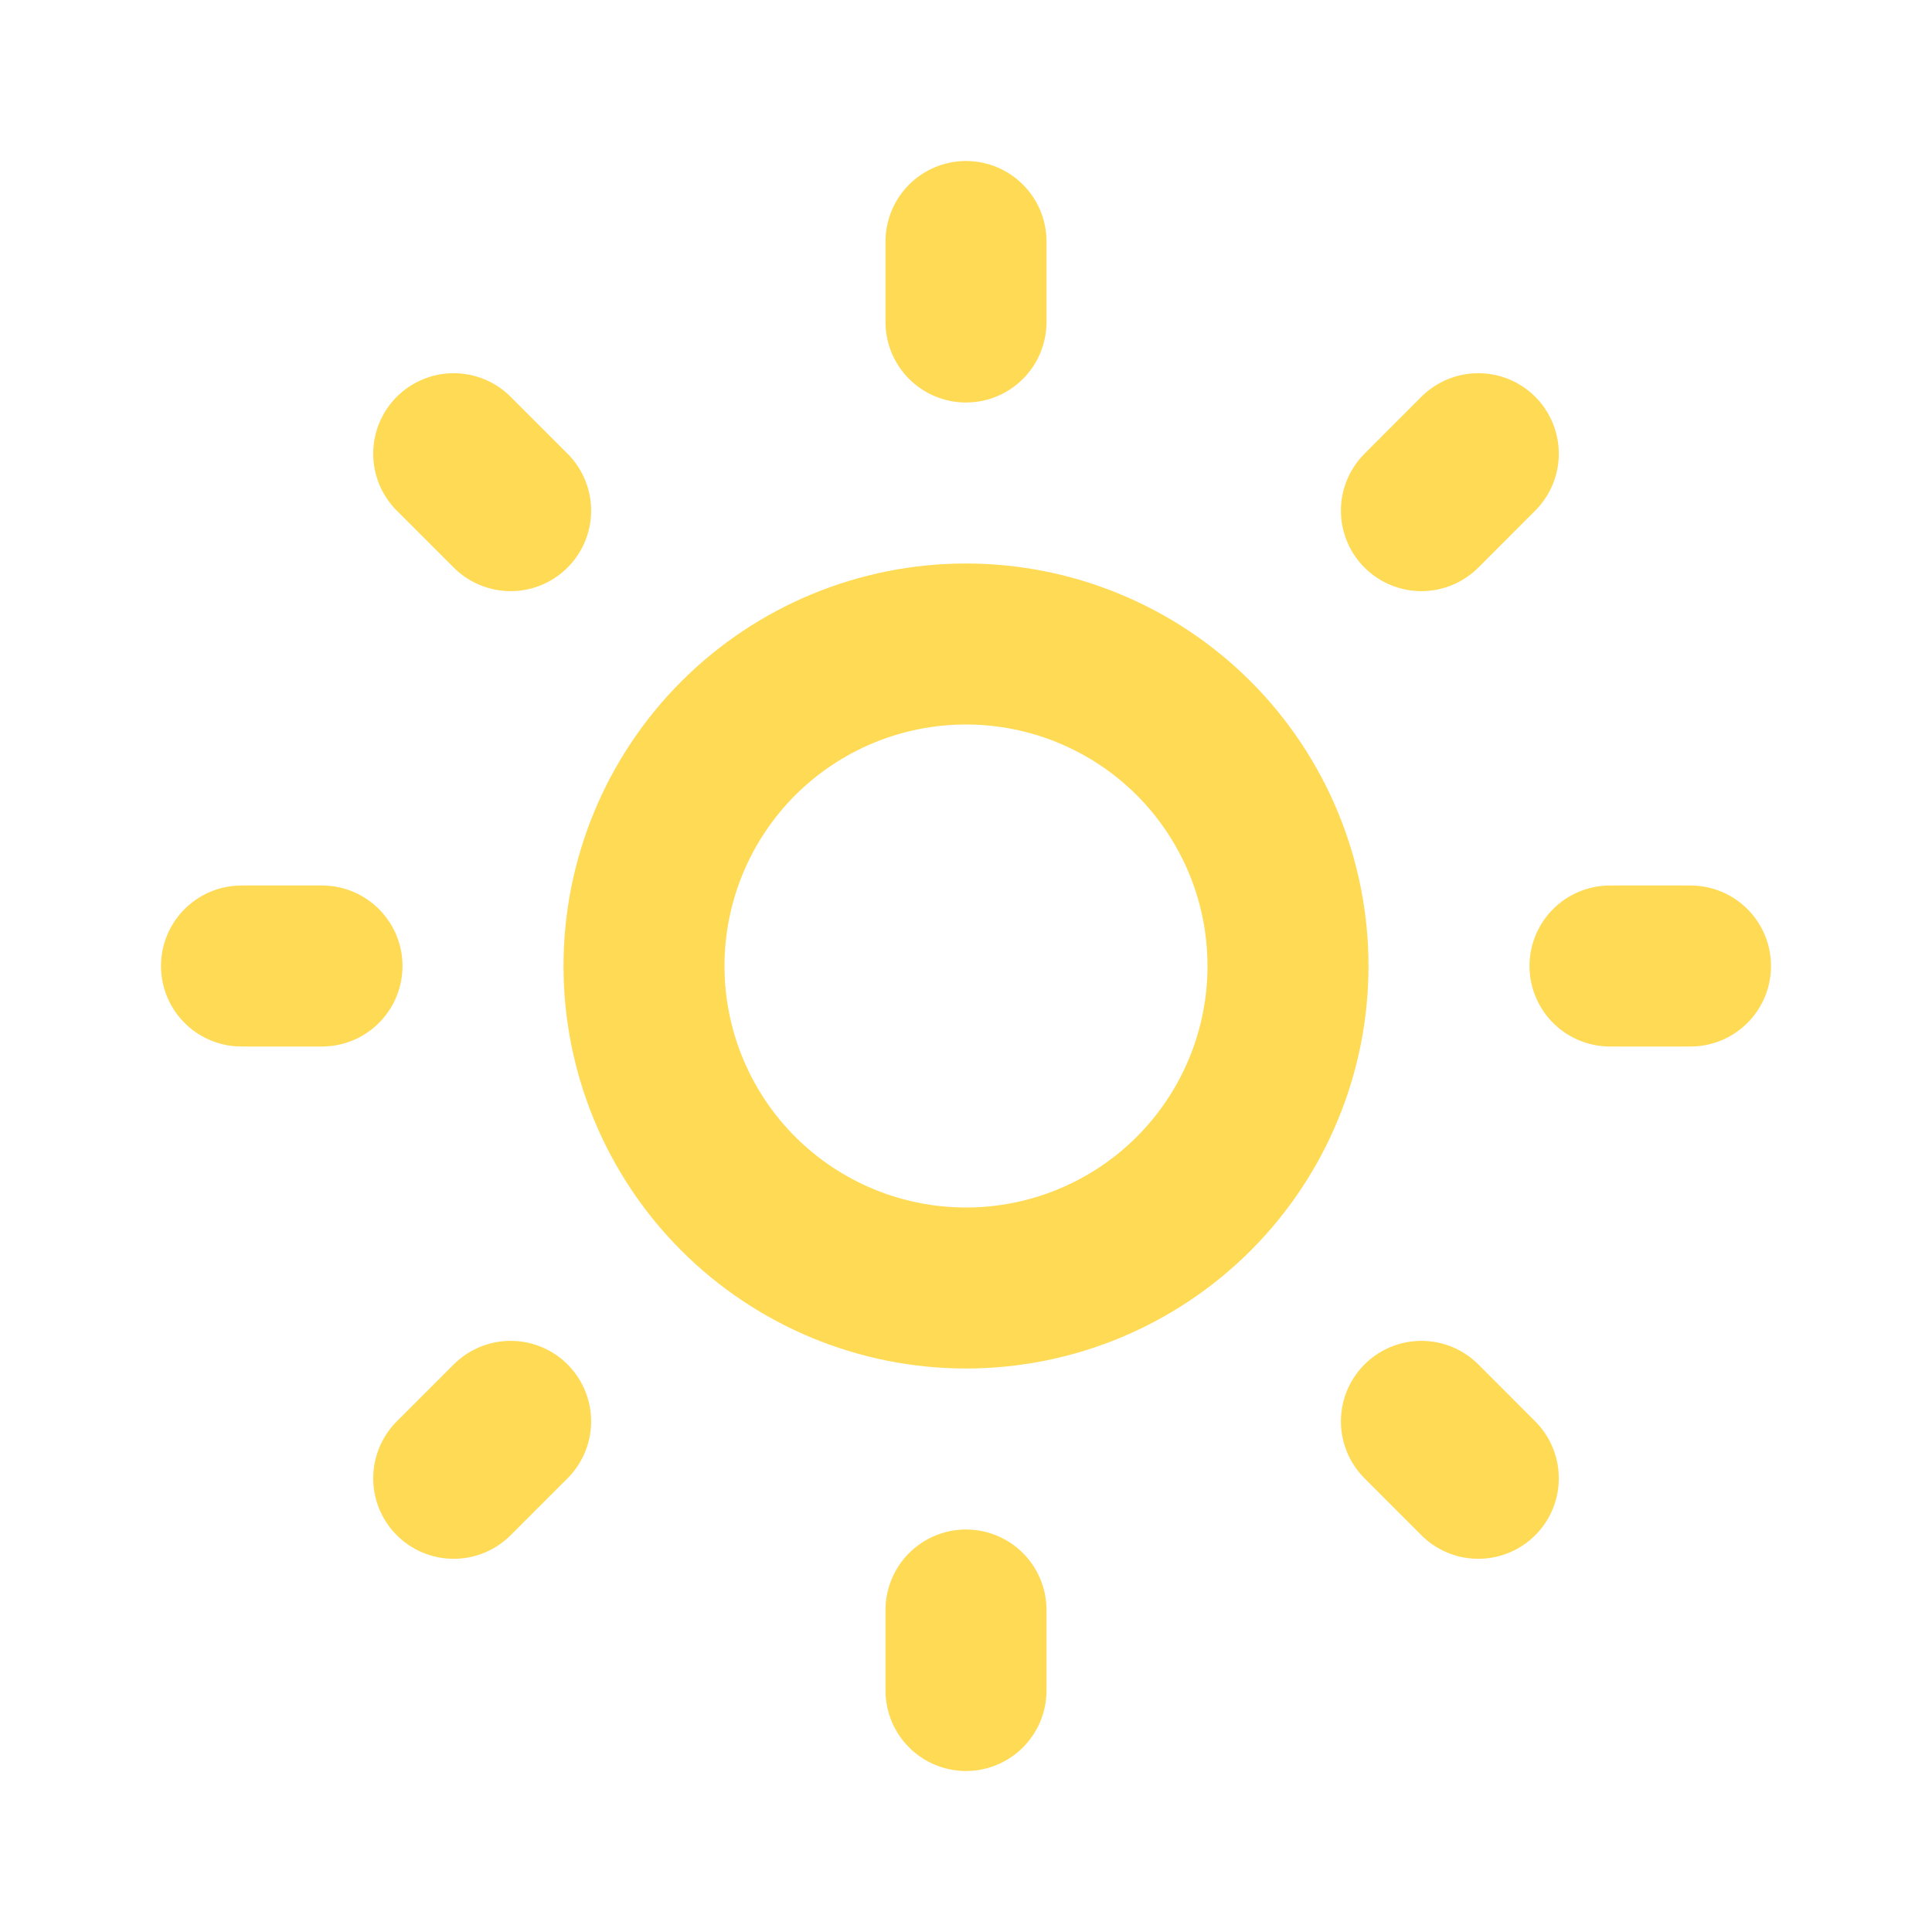 <svg width="36" height="36" viewBox="0 0 36 36" fill="none" xmlns="http://www.w3.org/2000/svg">
<path d="M18 24C19.591 24 21.117 23.368 22.243 22.243C23.368 21.117 24 19.591 24 18C24 16.409 23.368 14.883 22.243 13.757C21.117 12.632 19.591 12 18 12C16.409 12 14.883 12.632 13.757 13.757C12.632 14.883 12 16.409 12 18C12 19.591 12.632 21.117 13.757 22.243C14.883 23.368 16.409 24 18 24Z" stroke="#FFDA55" stroke-width="3" stroke-linecap="round" stroke-linejoin="round"/>
<path d="M18 4.5V6" stroke="#FFDA55" stroke-width="3" stroke-linecap="round" stroke-linejoin="round"/>
<path d="M18 30V31.5" stroke="#FFDA55" stroke-width="3" stroke-linecap="round" stroke-linejoin="round"/>
<path d="M4.5 18H6" stroke="#FFDA55" stroke-width="3" stroke-linecap="round" stroke-linejoin="round"/>
<path d="M30 18H31.5" stroke="#FFDA55" stroke-width="3" stroke-linecap="round" stroke-linejoin="round"/>
<path d="M27.546 8.454L26.486 9.515" stroke="#FFDA55" stroke-width="3" stroke-linecap="round" stroke-linejoin="round"/>
<path d="M9.515 26.485L8.454 27.546" stroke="#FFDA55" stroke-width="3" stroke-linecap="round" stroke-linejoin="round"/>
<path d="M8.454 8.454L9.515 9.515" stroke="#FFDA55" stroke-width="3" stroke-linecap="round" stroke-linejoin="round"/>
<path d="M26.486 26.485L27.546 27.546" stroke="#FFDA55" stroke-width="3" stroke-linecap="round" stroke-linejoin="round"/>
</svg>
